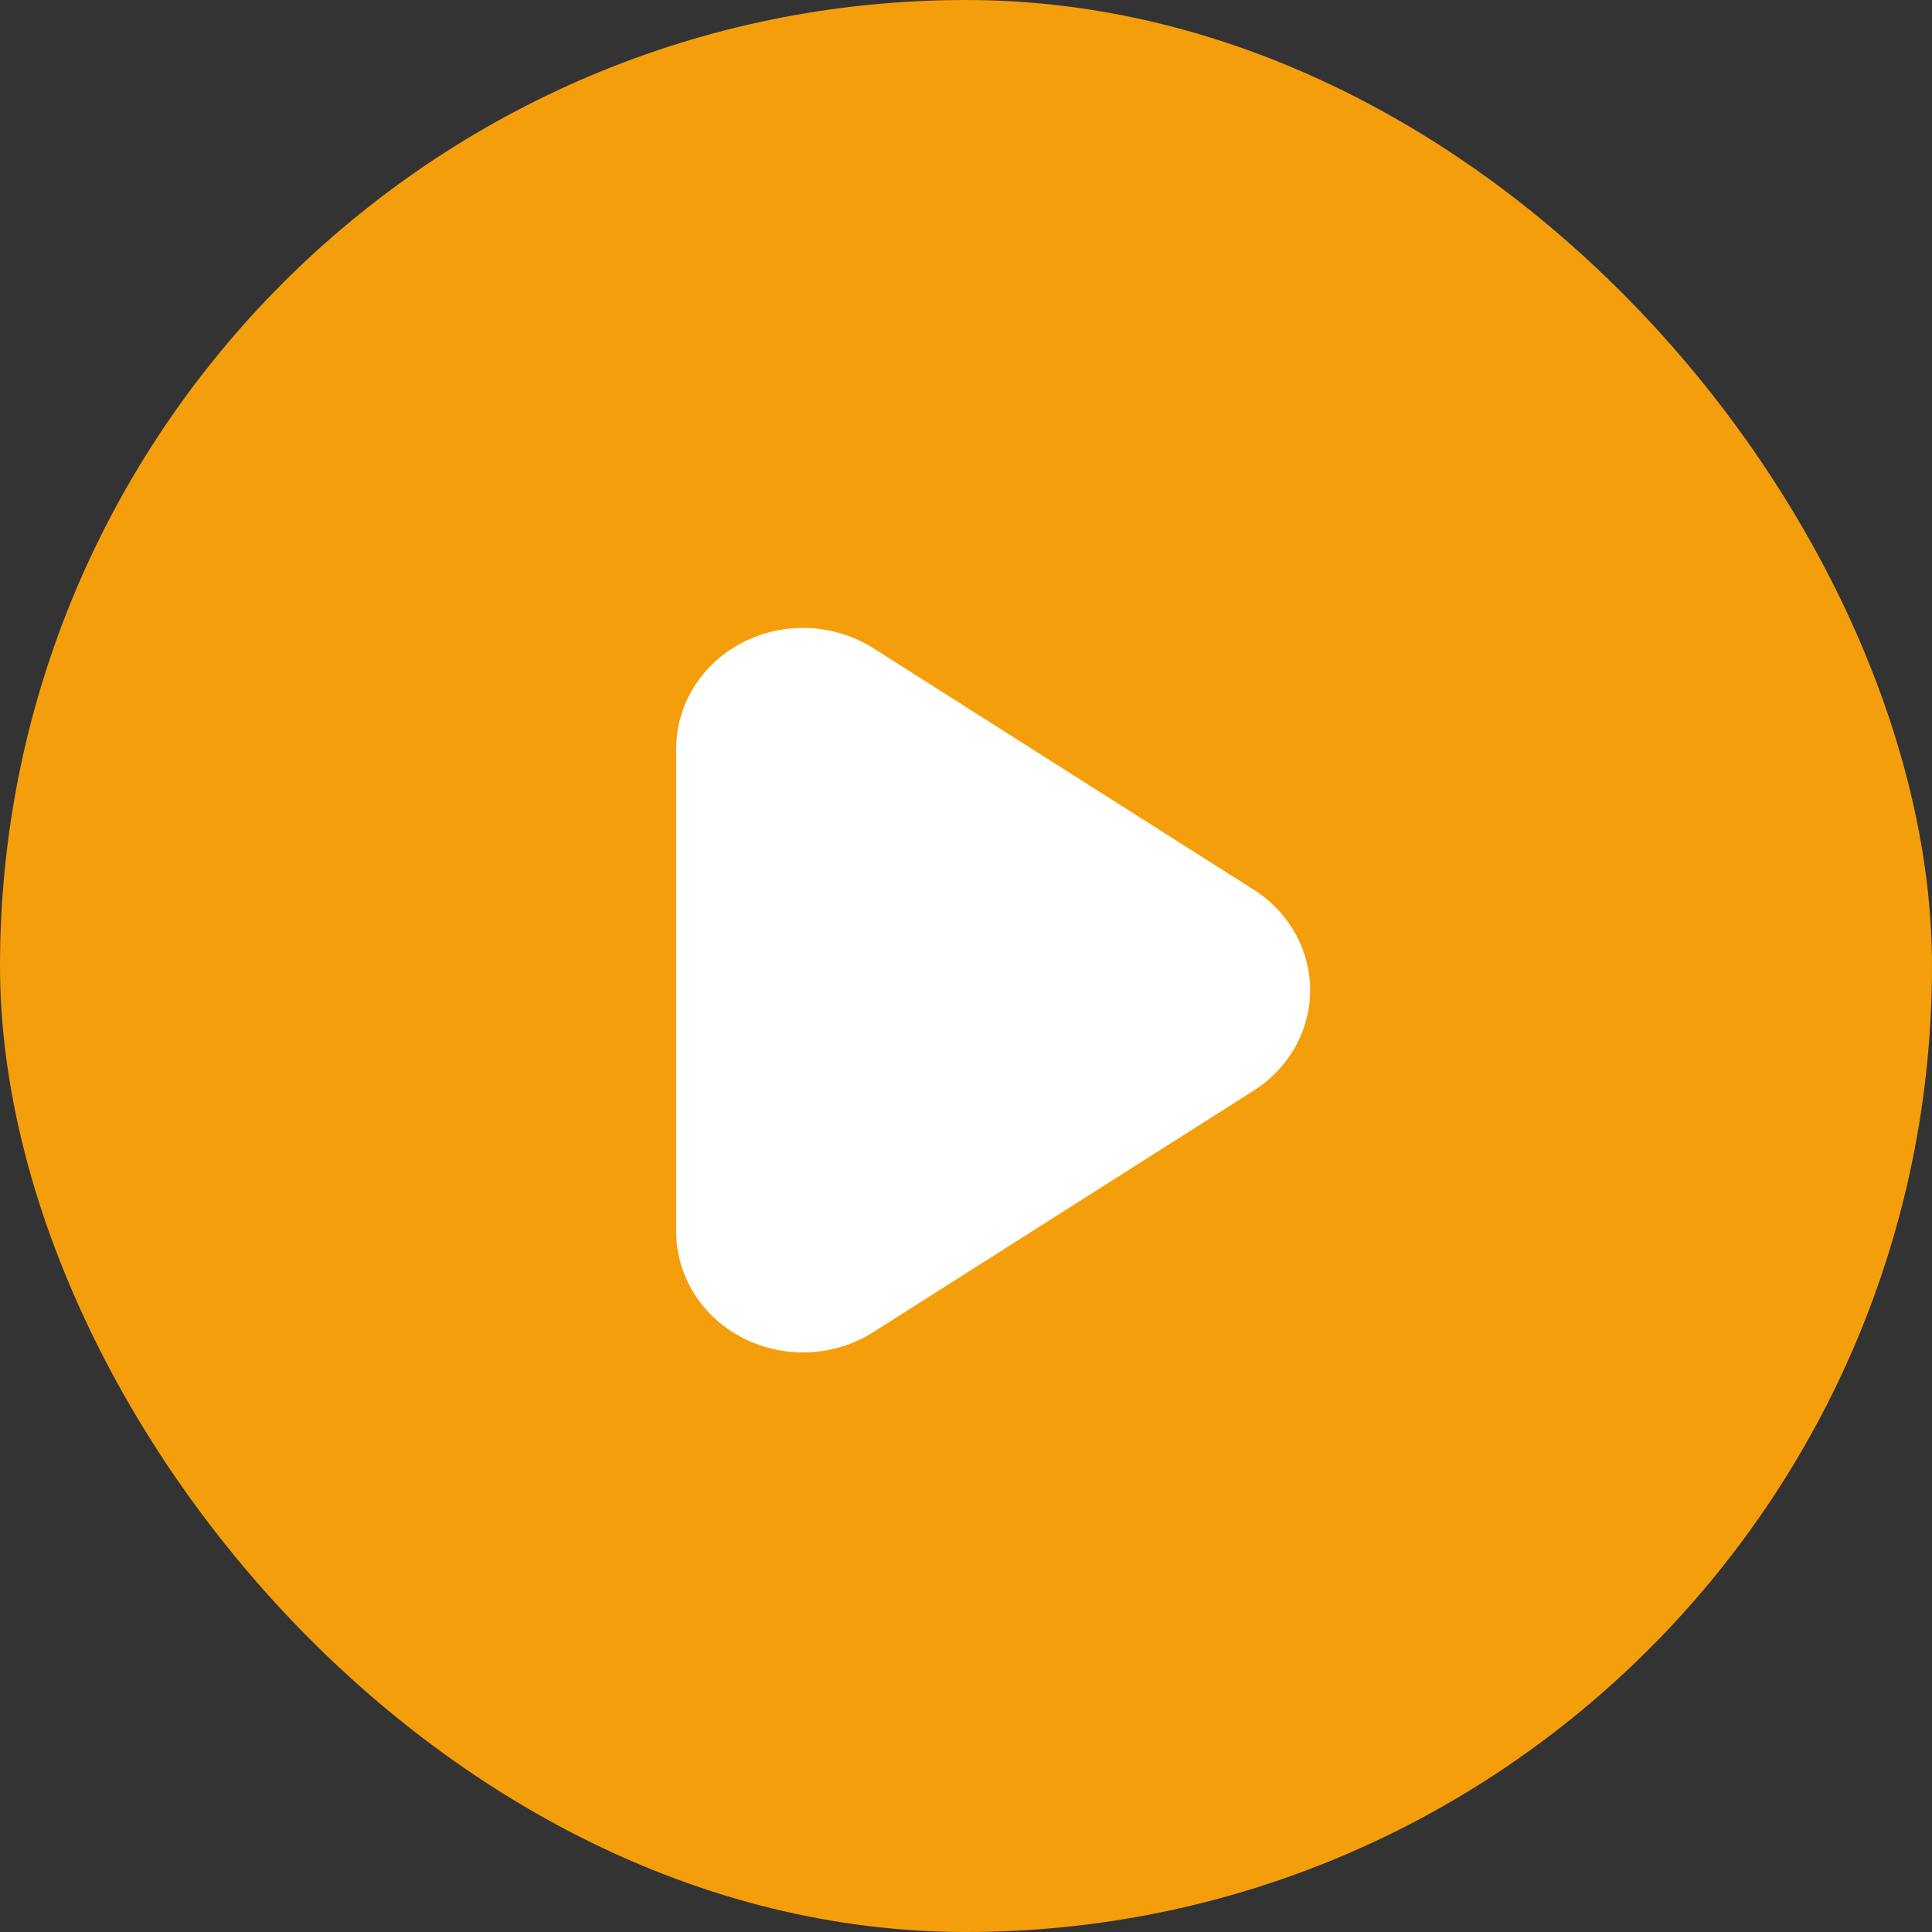 <svg width="40" height="40" viewBox="0 0 40 40" fill="none" xmlns="http://www.w3.org/2000/svg">
<rect x="0" y="0" width="40" height="40" fill="#333333" stroke="none"/>
<rect width="40" height="40" rx="20" fill="#F59E0B"/>
<path fill-rule="evenodd" clip-rule="evenodd" d="M18.081 13.42C17.276 12.909 16.24 12.861 15.386 13.296C14.533 13.731 14 14.578 14 15.5V25.5C14 26.422 14.533 27.269 15.386 27.704C16.24 28.139 17.276 28.092 18.081 27.58L25.956 22.58C26.686 22.116 27.125 21.336 27.125 20.5C27.125 19.664 26.686 18.884 25.956 18.42L18.081 13.42Z" fill="white"/>
</svg>
